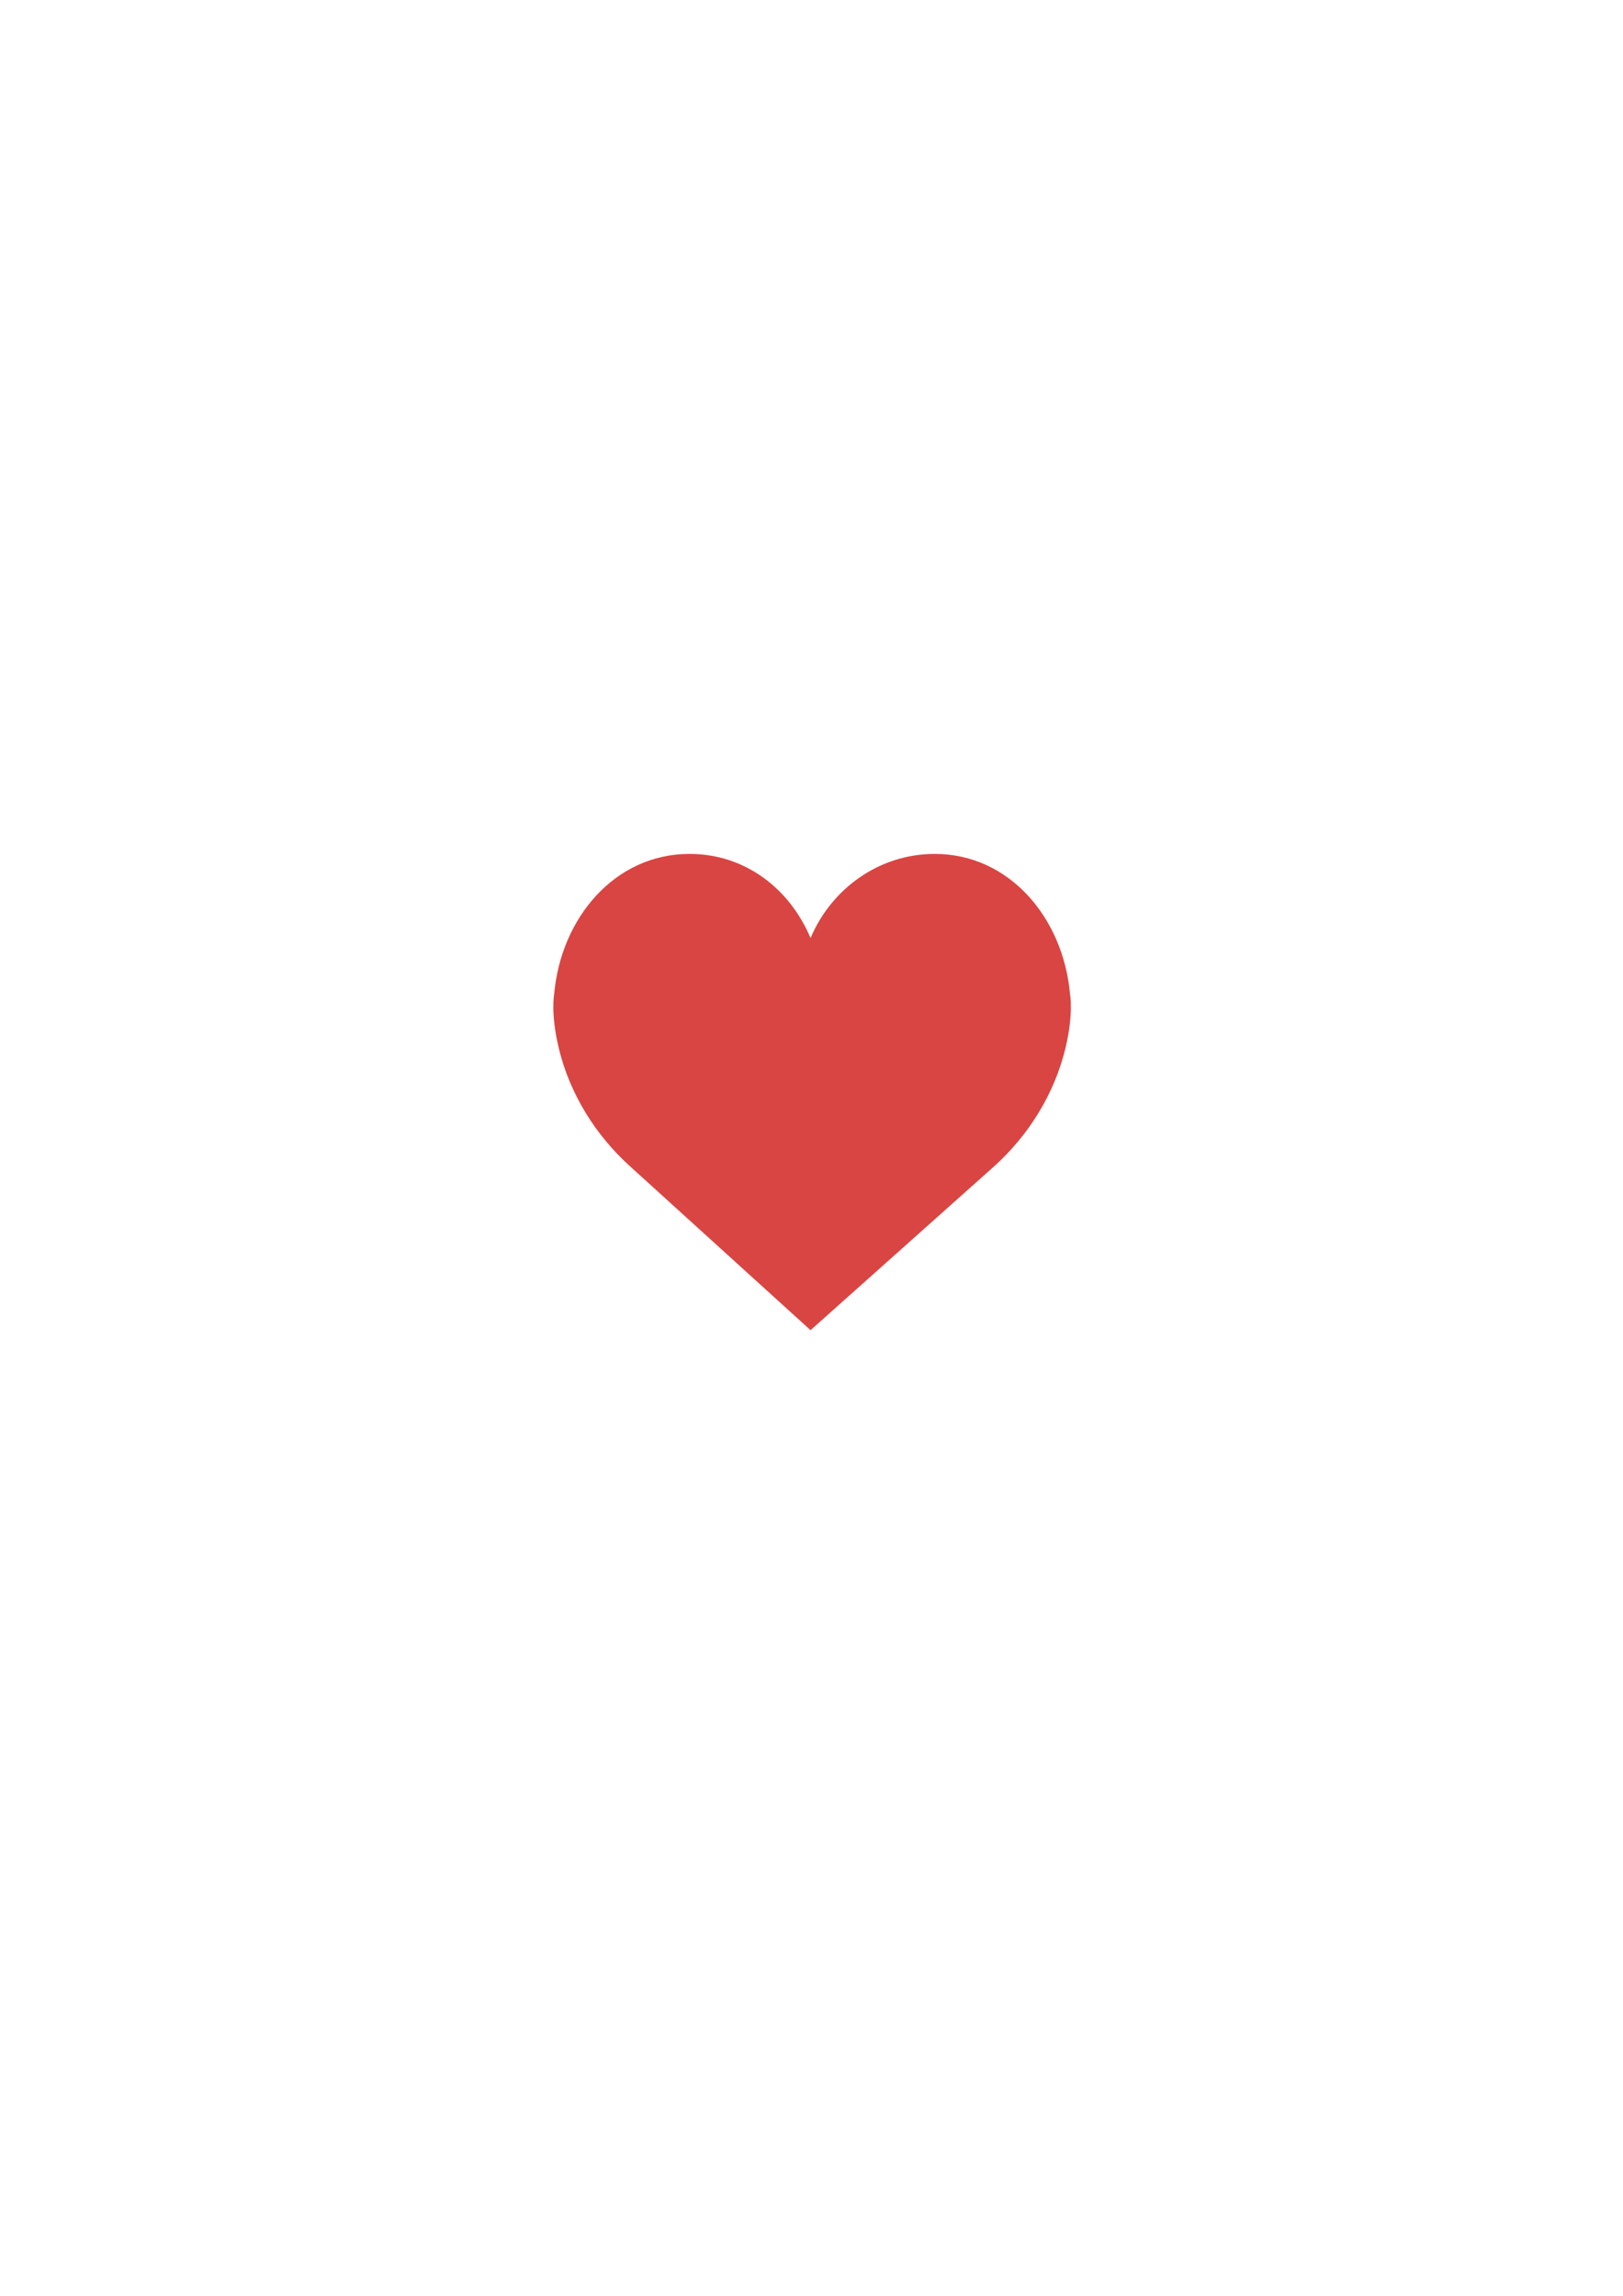 <?xml version="1.0" encoding="UTF-8" standalone="no"?>
<!-- Created with Inkscape (http://www.inkscape.org/) -->

<svg
   xmlns:dc="http://purl.org/dc/elements/1.1/"
   xmlns:cc="http://creativecommons.org/ns#"
   xmlns:rdf="http://www.w3.org/1999/02/22-rdf-syntax-ns#"
   xmlns:svg="http://www.w3.org/2000/svg"
   xmlns="http://www.w3.org/2000/svg"
   xmlns:sodipodi="http://sodipodi.sourceforge.net/DTD/sodipodi-0.dtd"
   xmlns:inkscape="http://www.inkscape.org/namespaces/inkscape"
   width="210mm"
   height="297mm"
   viewBox="0 0 210 297"
   version="1.1"
   id="svg3997"
   inkscape:version="0.92.1 r15371"
   sodipodi:docname="4.svg">
  <defs
     id="defs3991" />
  <sodipodi:namedview
     id="base"
     pagecolor="#ffffff"
     bordercolor="#666666"
     borderopacity="1.0"
     inkscape:pageopacity="0.0"
     inkscape:pageshadow="2"
     inkscape:zoom="0.35"
     inkscape:cx="400"
     inkscape:cy="560"
     inkscape:document-units="mm"
     inkscape:current-layer="layer1"
     showgrid="false"
     inkscape:window-width="1920"
     inkscape:window-height="1009"
     inkscape:window-x="0"
     inkscape:window-y="34"
     inkscape:window-maximized="1" />
  <g
     inkscape:label="Camada 1"
     inkscape:groupmode="layer"
     id="layer1">
    <path
       d="m 104.876,121.354 c 2.706,-6.404 8.883,-10.887 16.063,-10.887 9.669,0 16.634,8.282 17.513,18.145 0,0 0.474,2.443 -0.562,6.856 -1.423,6.001 -4.751,11.336 -9.244,15.404 l -23.77,21.208 -23.366,-21.208 c -4.493,-4.068 -7.822,-9.403 -9.241,-15.404 -1.04,-4.413 -0.568,-6.856 -0.568,-6.856 0.877,-9.87 7.847,-18.145 17.52,-18.145 7.18,0 12.956,4.483 15.656,10.887 v 0"
       style="fill:#d94542;fill-opacity:1;fill-rule:nonzero;stroke:none;stroke-width:0.071"
       id="path44"
       inkscape:connector-curvature="0" />
  </g>
</svg>
